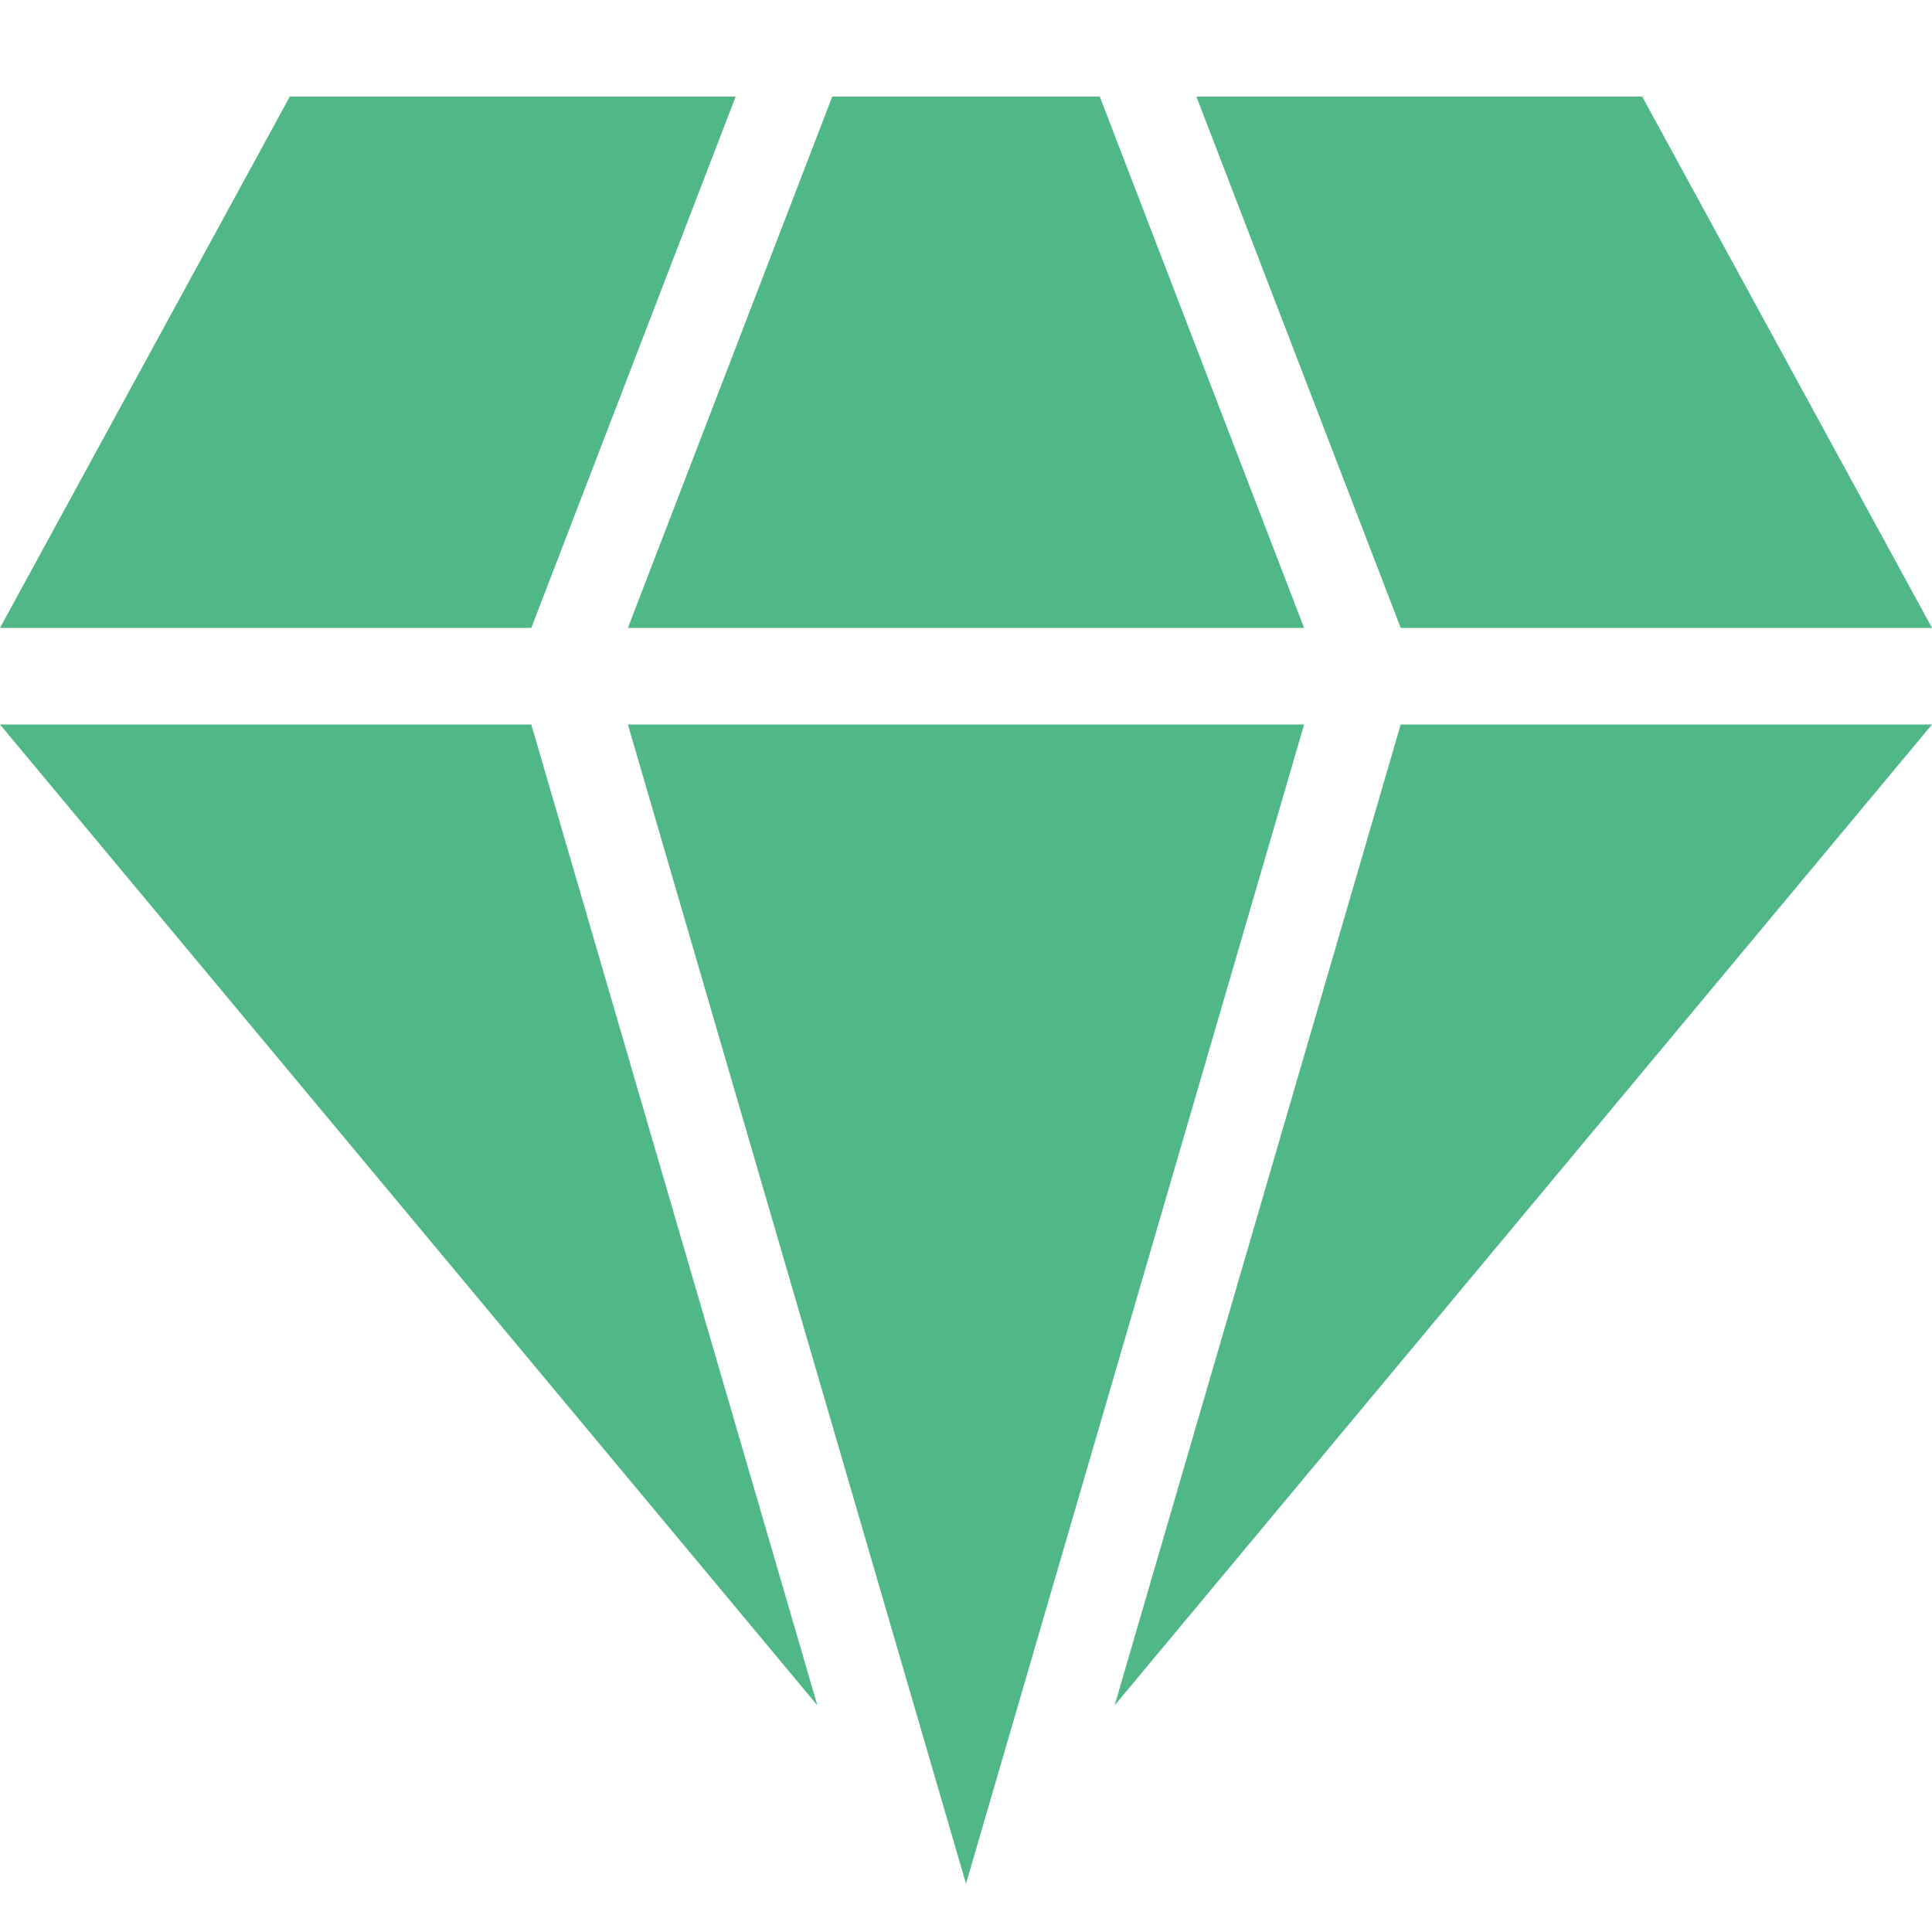<?xml version="1.0" standalone="no"?><!DOCTYPE svg PUBLIC "-//W3C//DTD SVG 1.1//EN" "http://www.w3.org/Graphics/SVG/1.1/DTD/svg11.dtd"><svg t="1753175326924" class="icon" viewBox="0 0 1024 1024" version="1.1" xmlns="http://www.w3.org/2000/svg" p-id="2293" xmlns:xlink="http://www.w3.org/1999/xlink" width="200" height="200"><path d="M389.914 51.2 153.6 51.2 0 332.8l281.6 0L389.914 51.2zM1024 332.8 870.4 51.2l-236.288 0L742.4 332.8 1024 332.8zM691.2 332.8 582.912 51.2l-141.798 0L332.8 332.8 691.2 332.8zM590.771 903.885 1024 384 742.4 384 590.771 903.885zM0 384l433.229 519.885L281.6 384 0 384zM332.8 384l179.2 614.4 179.2-614.4L332.8 384z" p-id="2294" fill="#50B786"></path></svg>